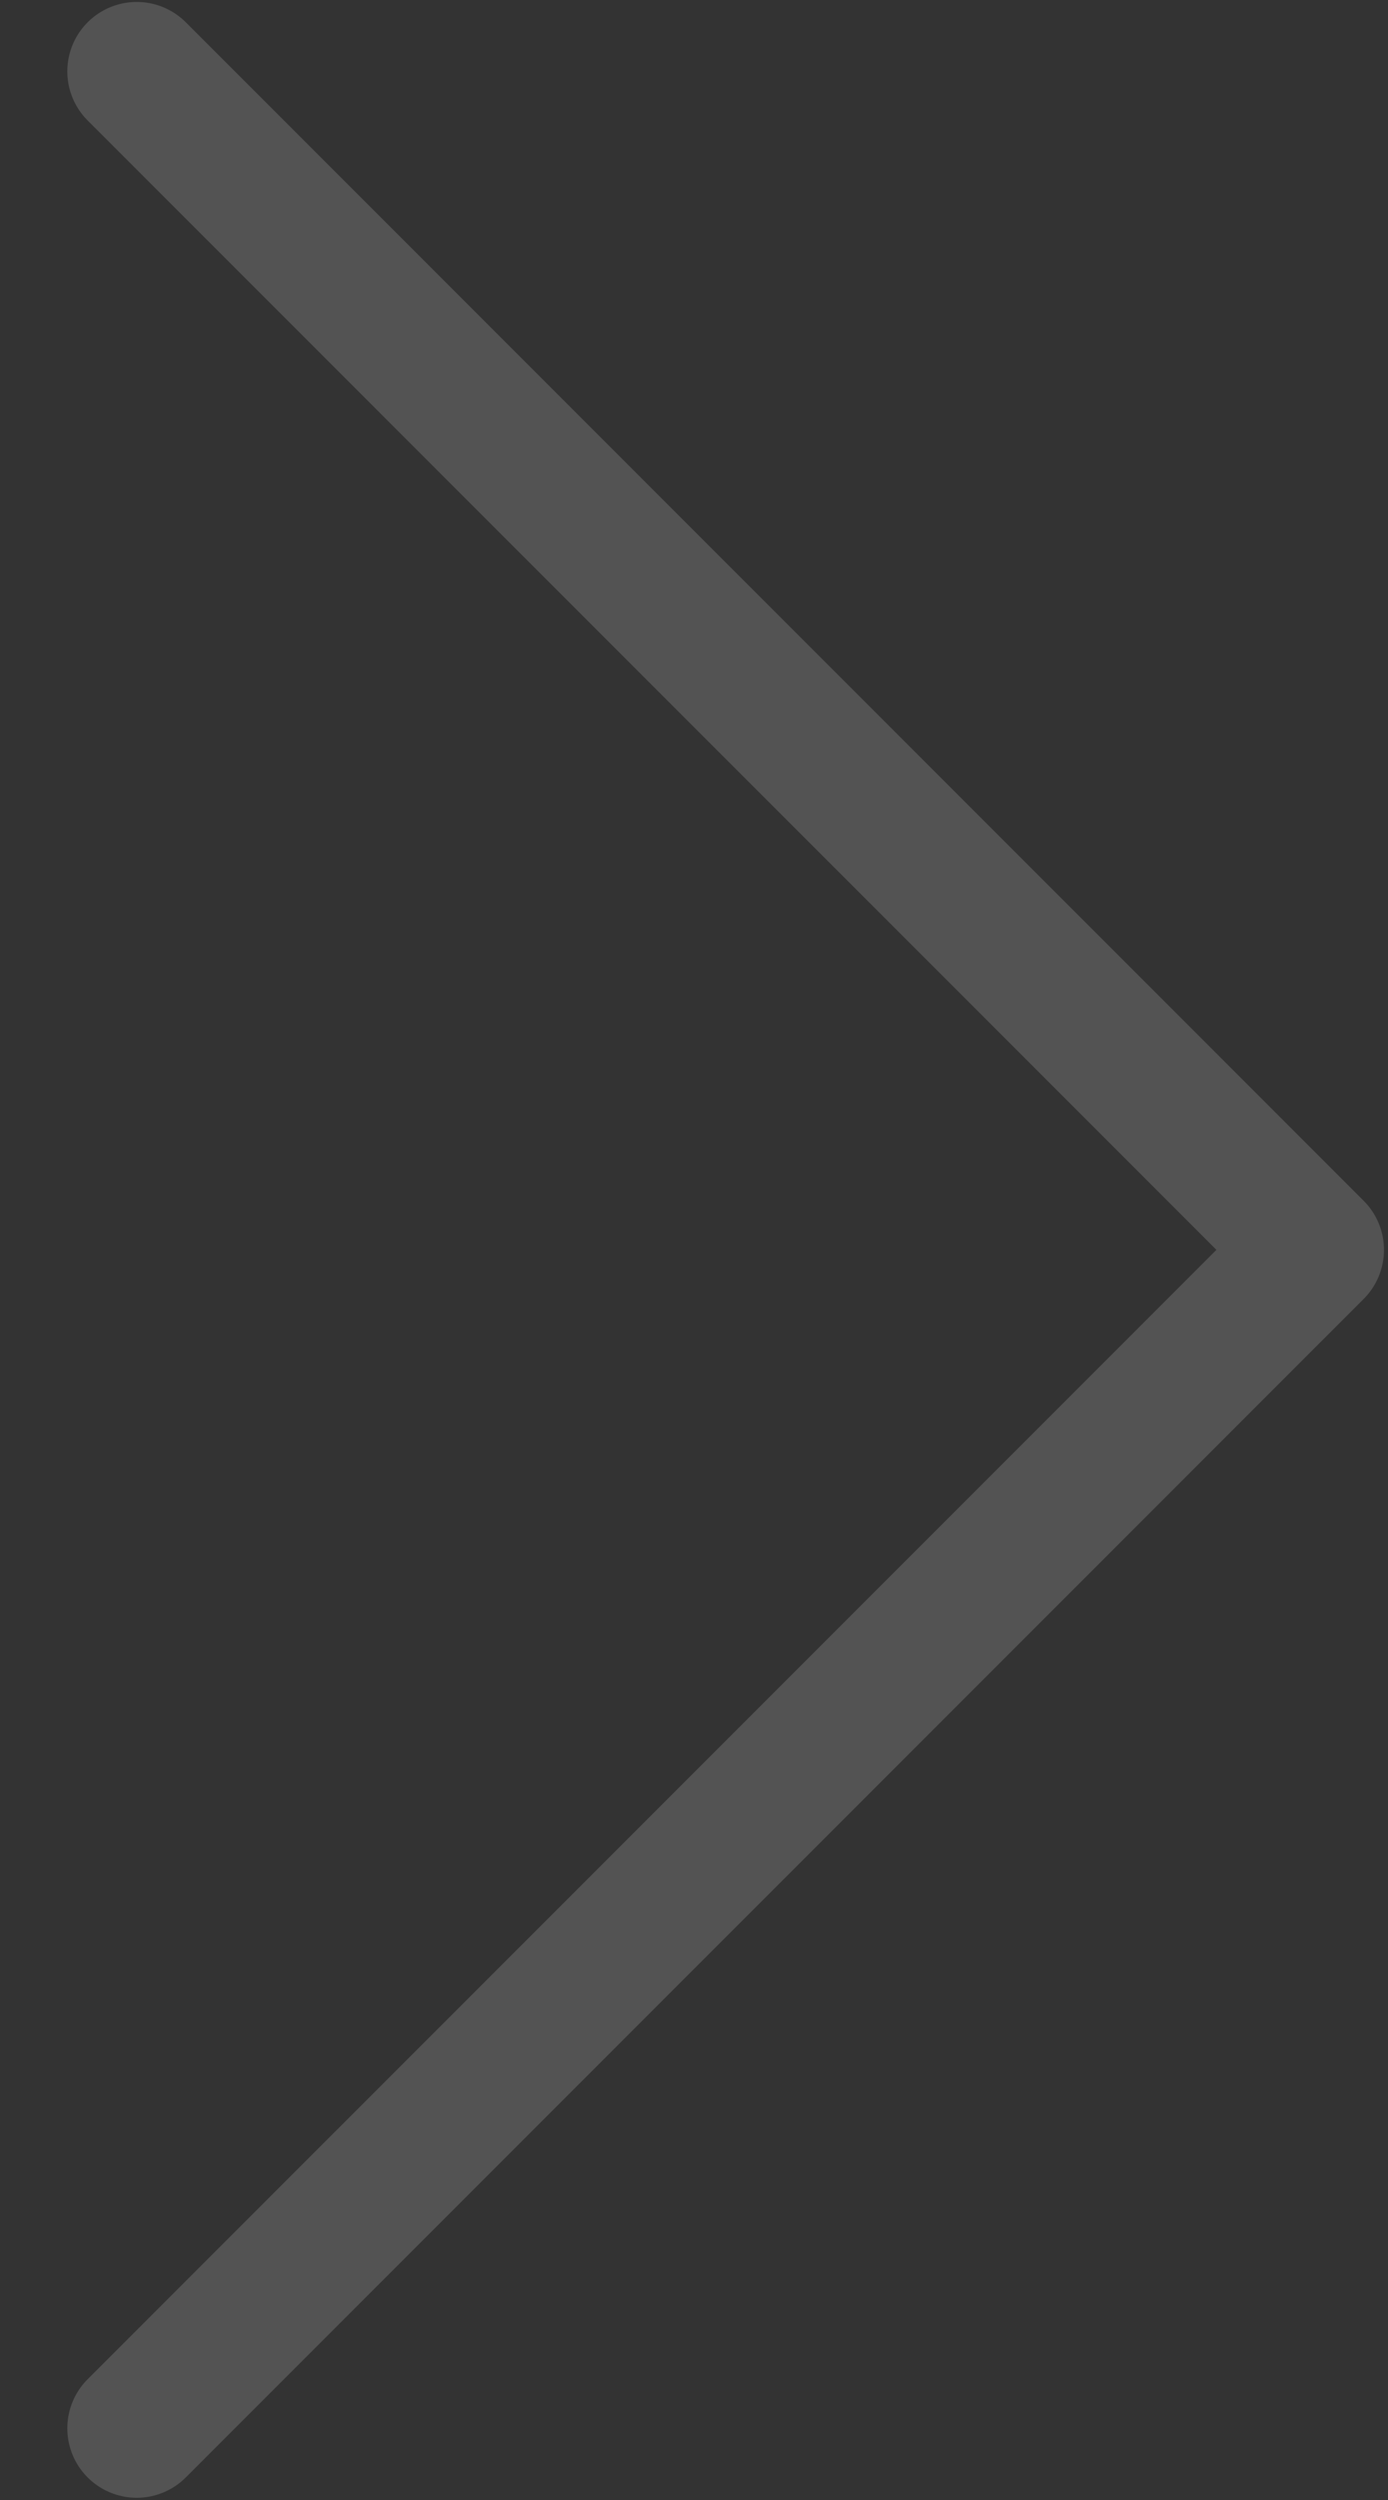 <svg width="10" height="18" viewBox="0 0 10 18" fill="none" xmlns="http://www.w3.org/2000/svg">
<rect x="0" y="0" width="10" height="18" fill="#333333" stroke="none"/>
<path d="M0.985 17.484L9.471 8.999L0.985 0.514" stroke="white" stroke-opacity="0.16" stroke-linecap="round" stroke-linejoin="round"/>
</svg>
